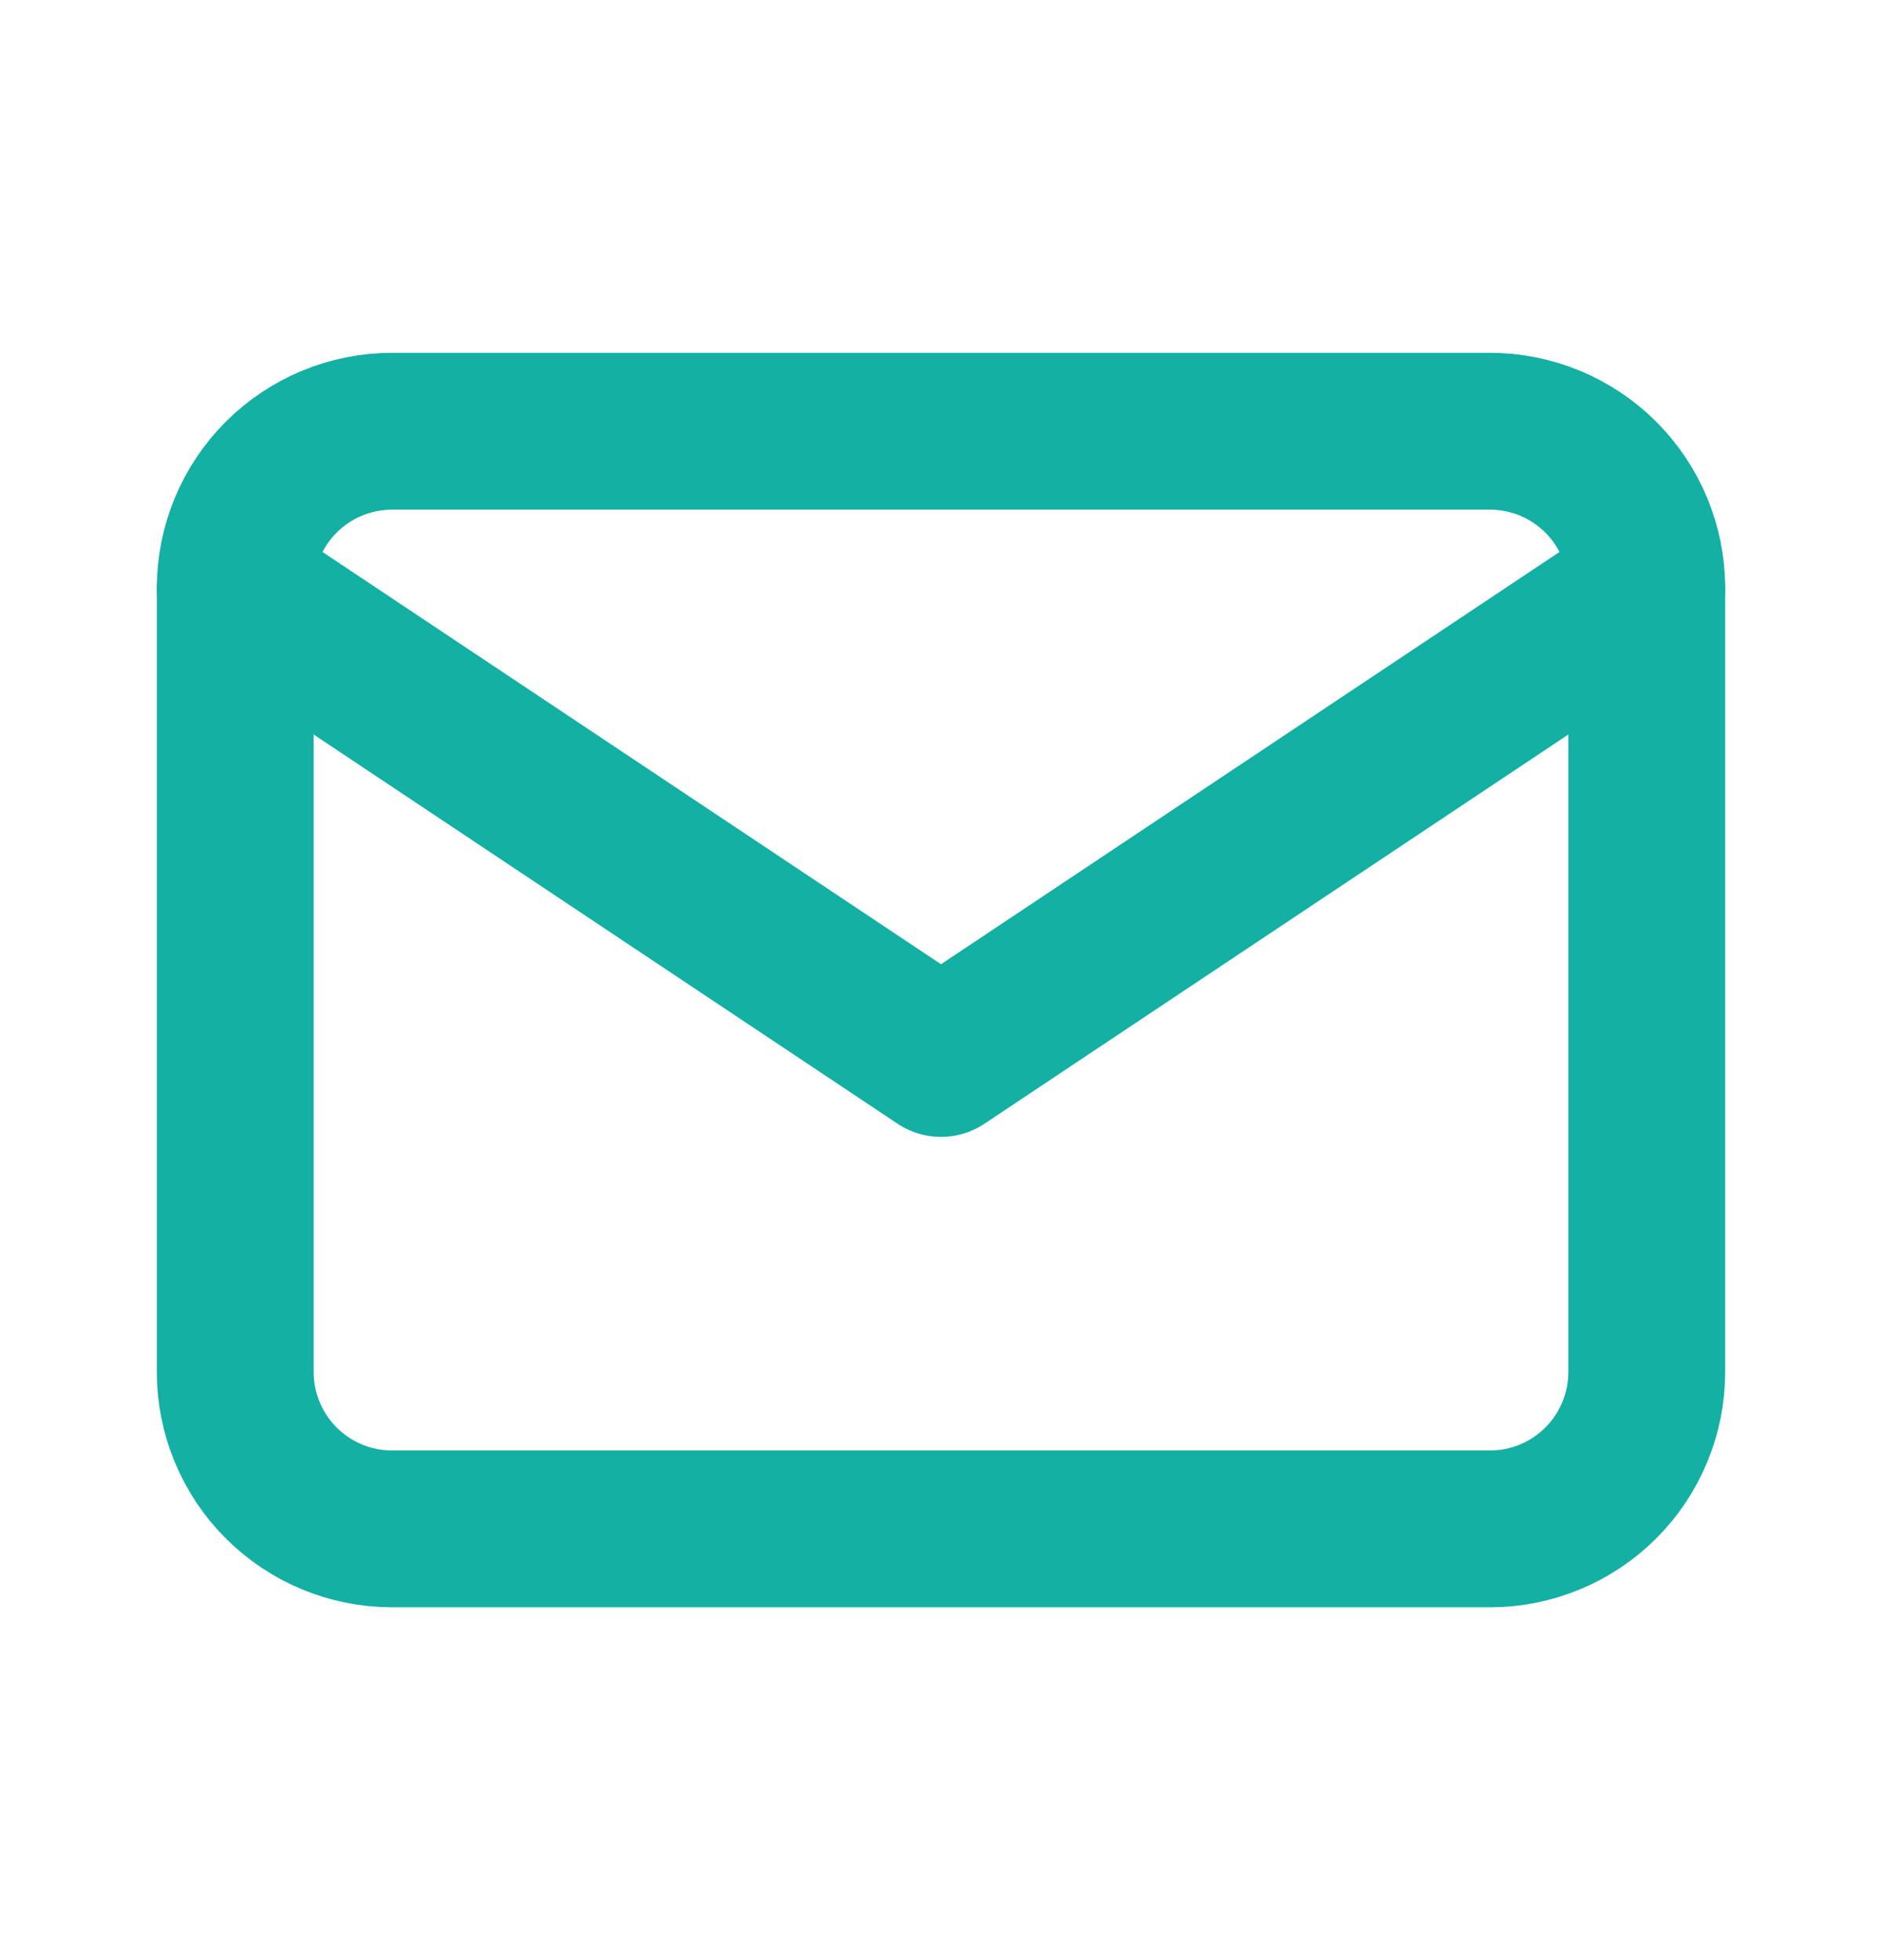 <svg width="24" height="25" viewBox="0 0 24 25" fill="none" xmlns="http://www.w3.org/2000/svg">
<g clip-path="url(#clip0_308_13033)">
<path d="M3 7.5C3 6.97 3.211 6.461 3.586 6.086C3.961 5.711 4.47 5.5 5 5.5H19C19.53 5.5 20.039 5.711 20.414 6.086C20.789 6.461 21 6.97 21 7.5V17.5C21 18.03 20.789 18.539 20.414 18.914C20.039 19.289 19.53 19.5 19 19.5H5C4.47 19.5 3.961 19.289 3.586 18.914C3.211 18.539 3 18.03 3 17.5V7.5Z" stroke="#13B0A3" stroke-width="2" stroke-linecap="round" stroke-linejoin="round"/>
<path d="M3 7.5L12 13.5L21 7.5" stroke="#13B0A3" stroke-width="2" stroke-linecap="round" stroke-linejoin="round"/>
</g>
<defs>
<clipPath id="clip0_308_13033">
<rect width="24" height="24" fill="white" transform="translate(0 0.5)"/>
</clipPath>
</defs>
</svg>
